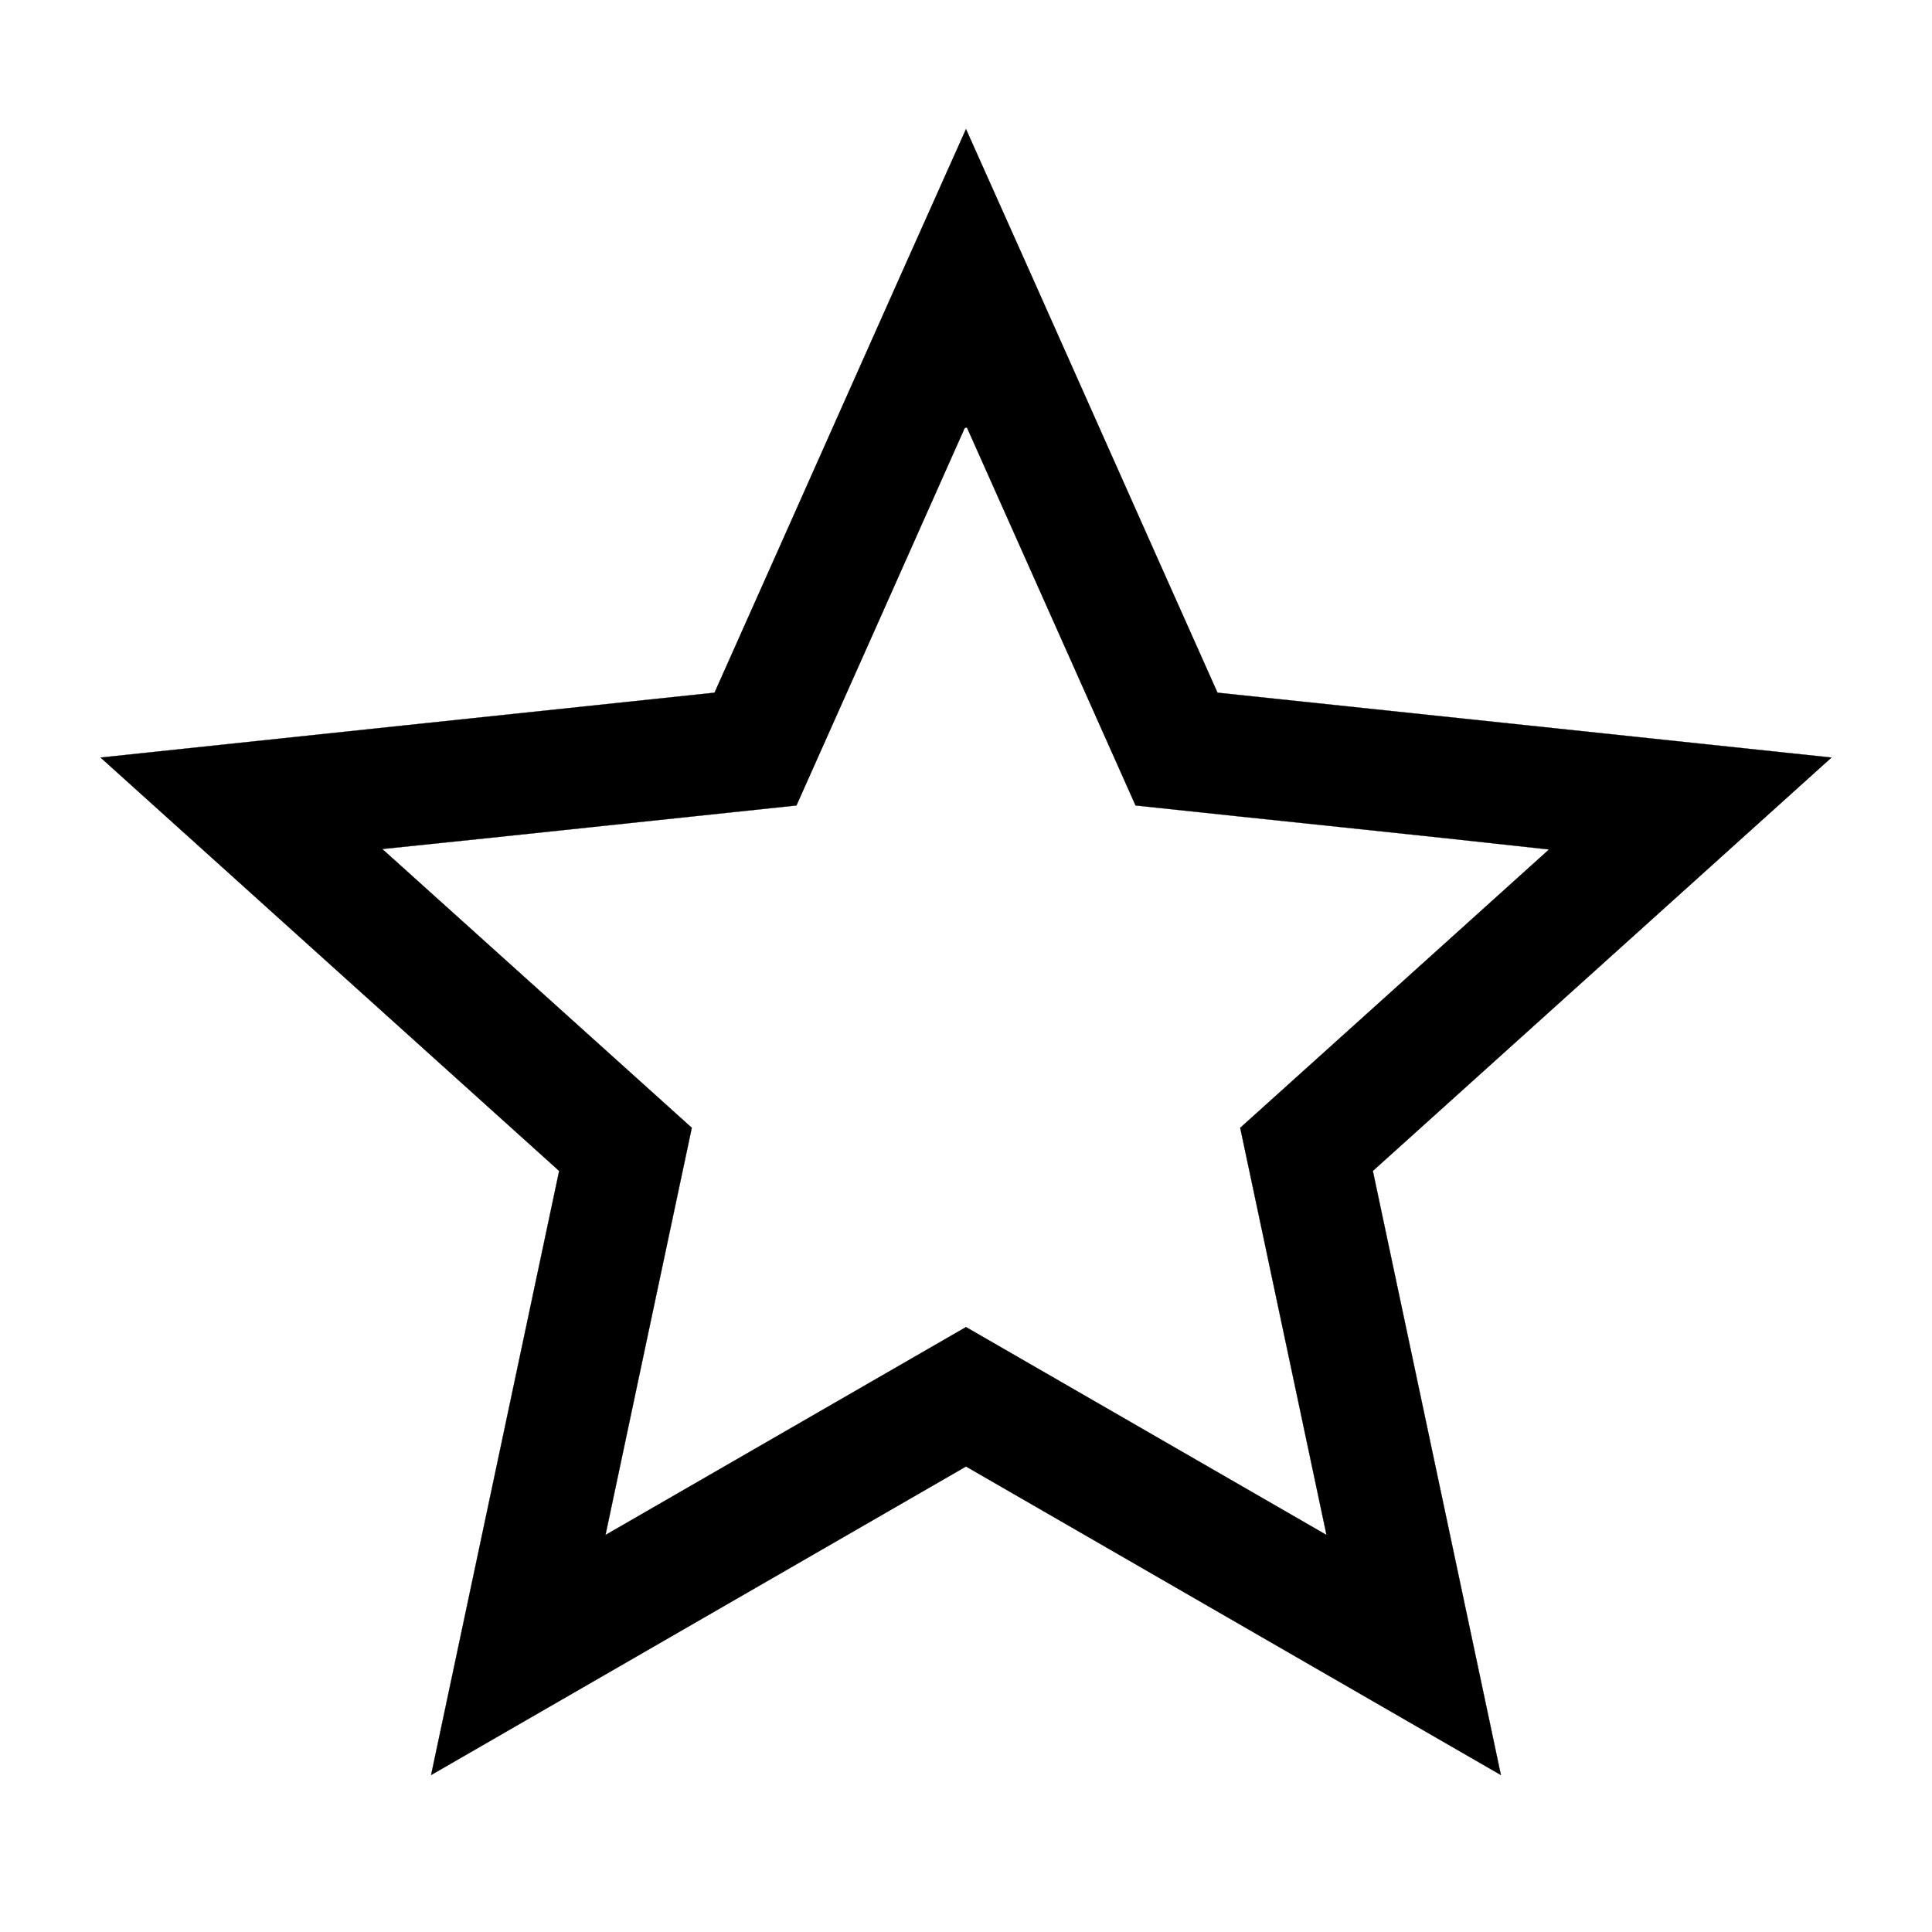 <?xml version="1.0" encoding="UTF-8" ?>
<!DOCTYPE svg PUBLIC "-//W3C//DTD SVG 1.1//EN" "http://www.w3.org/Graphics/SVG/1.1/DTD/svg11.dtd">
<svg width="800pt" height="800pt" viewBox="0 0 800 800" version="1.1" xmlns="http://www.w3.org/2000/svg">
<g id="#000000ff">
<path fill="#000000" stroke="#000000" stroke-width="0.094" opacity="1.00" d=" M 295.87 286.83 C 330.63 209.07 365.15 131.19 400.00 53.47 C 434.85 131.19 469.36 209.07 504.13 286.83 C 588.87 295.78 673.62 304.69 758.36 313.69 C 695.09 370.77 631.74 427.77 568.46 484.86 C 586.13 568.24 603.82 651.61 621.48 734.99 C 547.64 692.43 473.83 649.82 400.00 607.24 C 326.17 649.81 252.36 692.43 178.52 734.99 C 196.18 651.61 213.87 568.24 231.54 484.86 C 168.27 427.77 104.91 370.79 41.66 313.69 C 126.39 304.69 211.13 295.79 295.87 286.83 M 398.49 179.39 C 375.63 230.79 352.73 282.17 329.79 333.52 C 272.62 339.50 215.47 345.70 158.29 351.56 C 201.05 390.00 243.71 428.54 286.45 467.00 C 274.53 523.21 262.59 579.40 250.71 635.61 C 300.49 606.94 350.23 578.21 400.00 549.52 C 449.77 578.20 499.51 606.94 549.29 635.61 C 537.40 579.41 525.47 523.21 513.55 467.01 C 556.17 428.58 598.84 390.20 641.43 351.74 C 584.39 345.41 527.28 339.63 470.21 333.52 C 446.89 281.40 423.74 229.20 400.42 177.07 C 399.03 176.75 399.07 178.59 398.49 179.39 Z" />
</g>
</svg>

